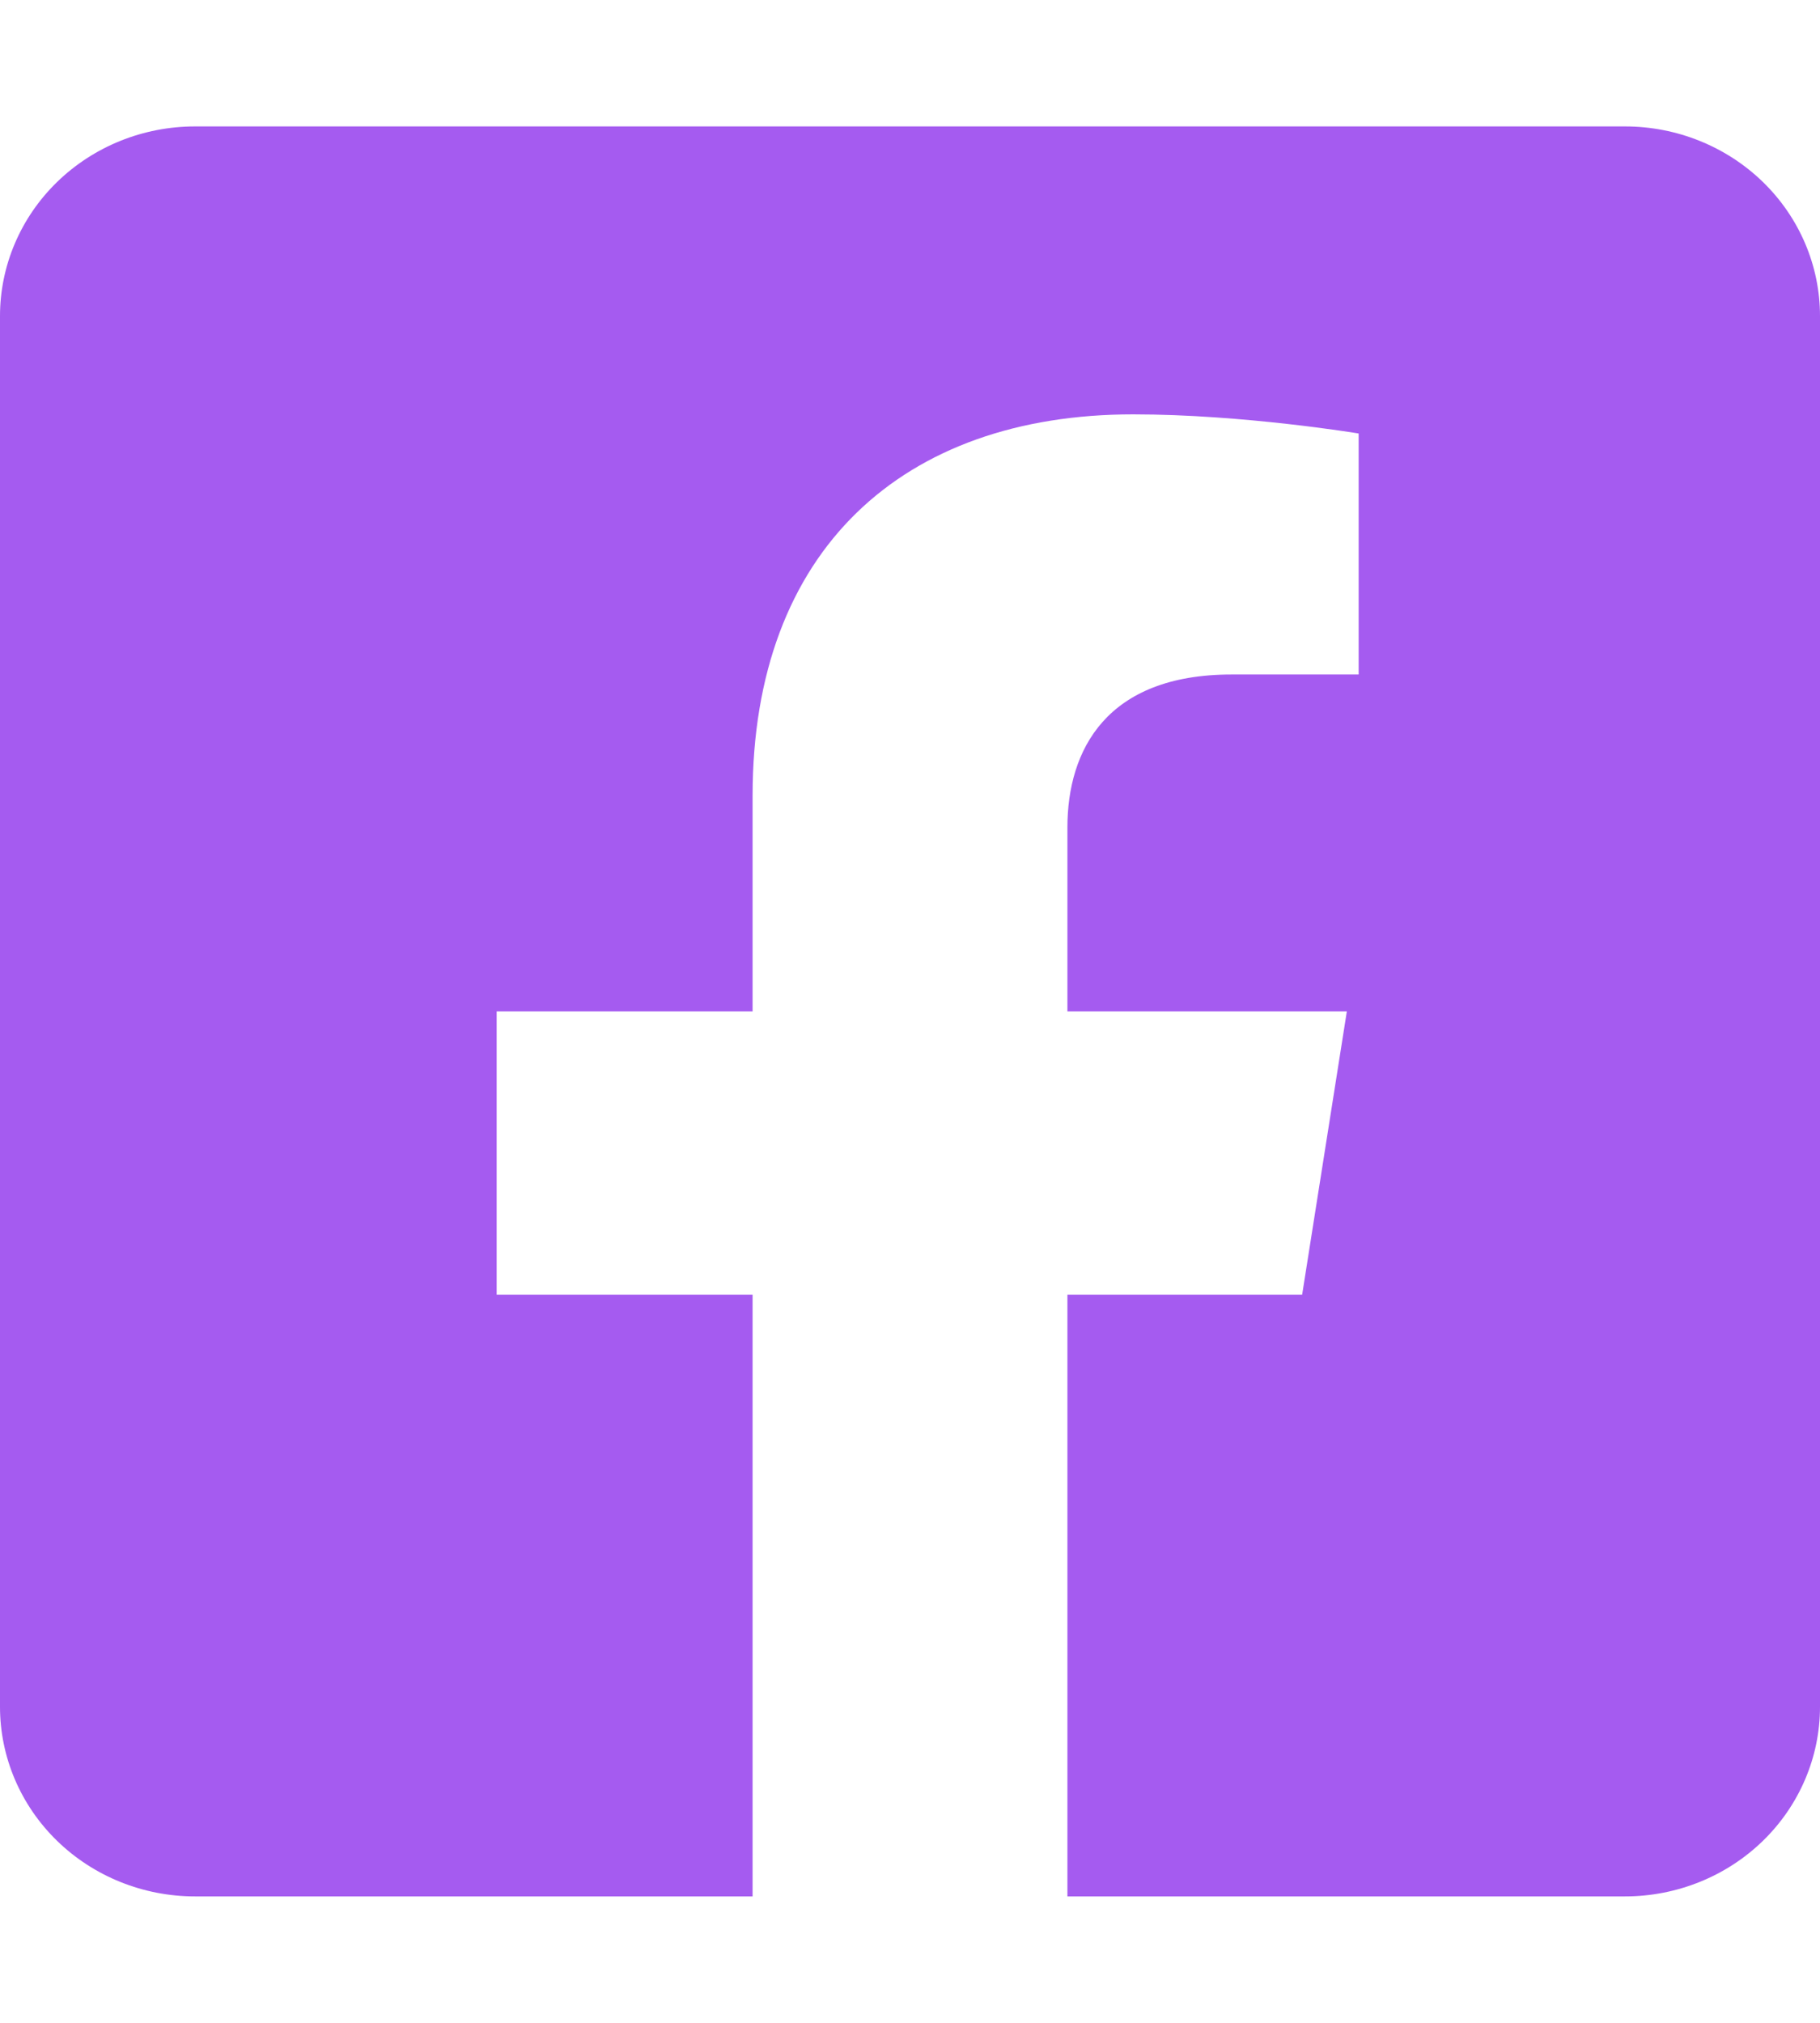 <svg width="45" height="50" viewBox="0 0 45 50" fill="none" xmlns="http://www.w3.org/2000/svg">
<g clip-path="url(#clip0_27_5293)">
<path d="M40.179 3.125H4.821C3.543 3.125 2.316 3.619 1.412 4.498C0.508 5.377 0 6.569 0 7.812L0 42.188C0 43.431 0.508 44.623 1.412 45.502C2.316 46.381 3.543 46.875 4.821 46.875H18.608V32.001H12.28V25H18.608V19.664C18.608 13.595 22.324 10.242 28.017 10.242C30.743 10.242 33.593 10.715 33.593 10.715V16.672H30.452C27.358 16.672 26.392 18.539 26.392 20.454V25H33.301L32.196 32.001H26.392V46.875H40.179C41.457 46.875 42.684 46.381 43.588 45.502C44.492 44.623 45 43.431 45 42.188V7.812C45 6.569 44.492 5.377 43.588 4.498C42.684 3.619 41.457 3.125 40.179 3.125Z" fill="#A55BF0"/>
</g>
<defs>
<clipPath id="clip0_27_5293">
<rect width="45" height="50" fill="white"/>
</clipPath>
</defs>
</svg>
